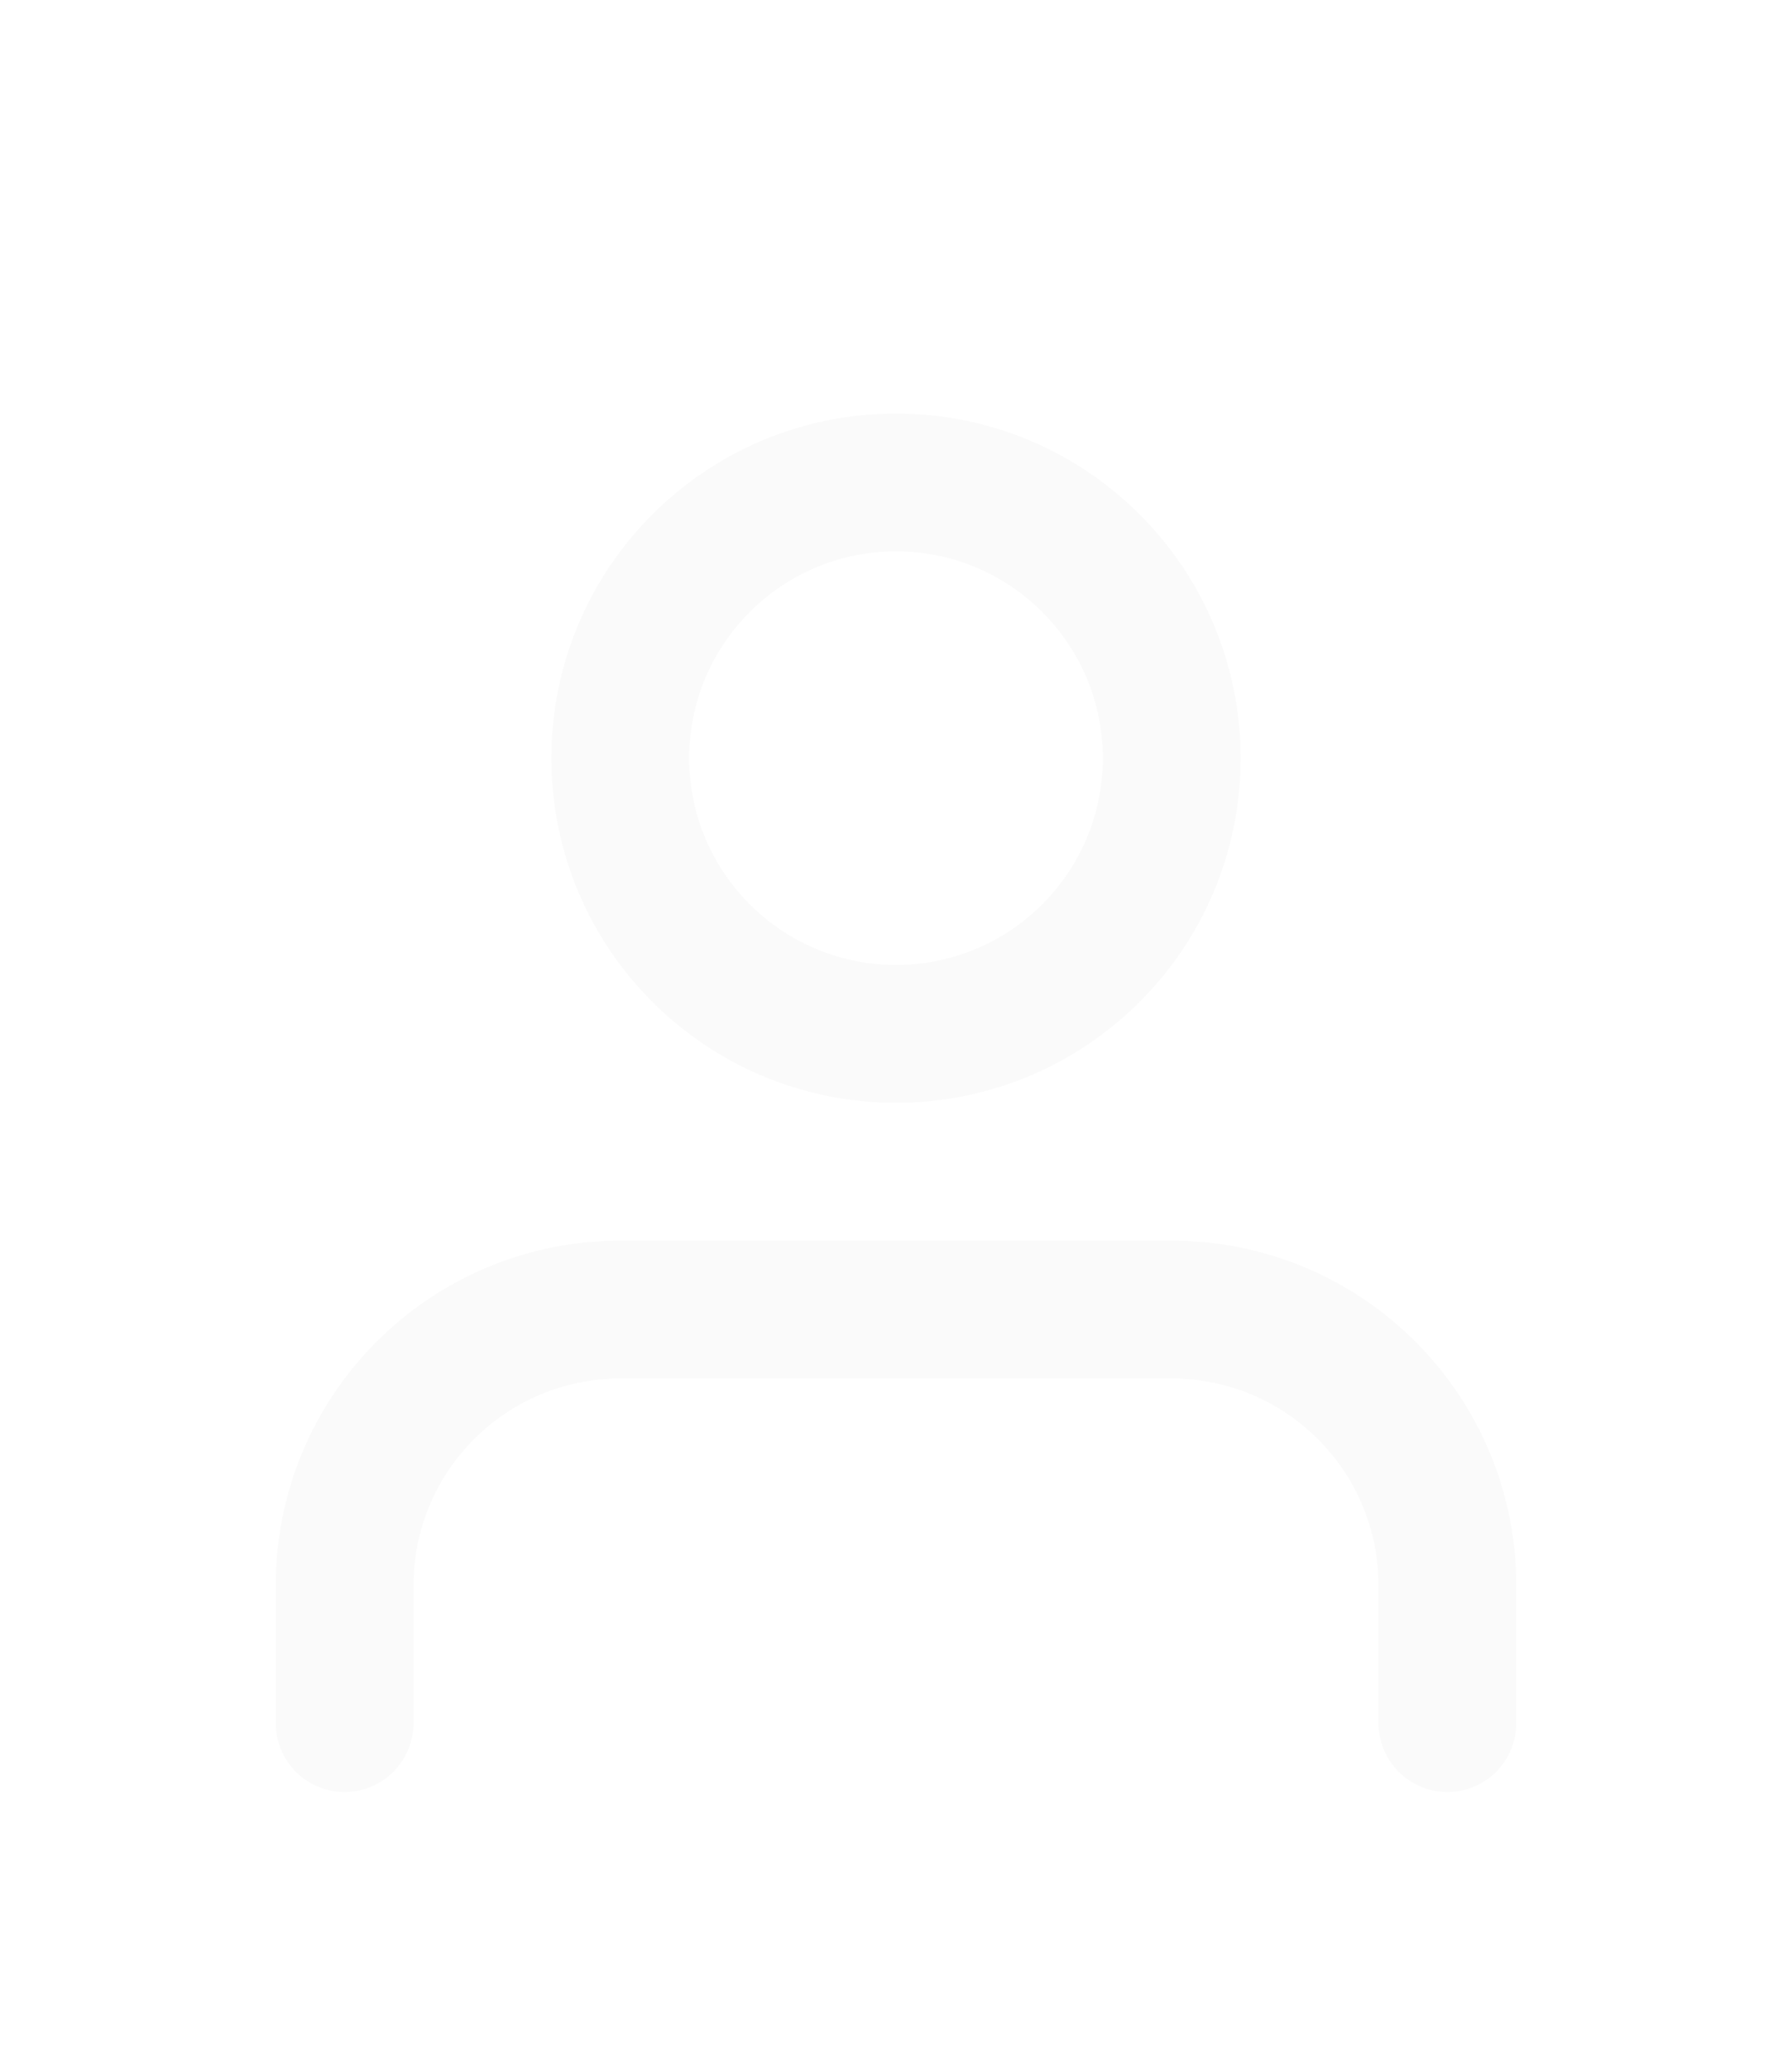 <svg width="26" height="30" viewBox="0 0 26 30" fill="none" xmlns="http://www.w3.org/2000/svg">
<g filter="url(#filter0_d_153_2404)">
<path d="M21 21V19C21 17.939 20.579 16.922 19.828 16.172C19.078 15.421 18.061 15 17 15H9C7.939 15 6.922 15.421 6.172 16.172C5.421 16.922 5 17.939 5 19V21" stroke="#FAFAFA" stroke-width="2" stroke-linecap="round" stroke-linejoin="round"/>
<path d="M13 11C15.209 11 17 9.209 17 7C17 4.791 15.209 3 13 3C10.791 3 9 4.791 9 7C9 9.209 10.791 11 13 11Z" stroke="#FAFAFA" stroke-width="2" stroke-linecap="round" stroke-linejoin="round"/>
</g>
<defs>
<filter id="filter0_d_153_2404" x="-3" y="0" width="32" height="32" filterUnits="userSpaceOnUse" color-interpolation-filters="sRGB">
<feFlood flood-opacity="0" result="BackgroundImageFix"/>
<feColorMatrix in="SourceAlpha" type="matrix" values="0 0 0 0 0 0 0 0 0 0 0 0 0 0 0 0 0 0 127 0" result="hardAlpha"/>
<feOffset dy="4"/>
<feGaussianBlur stdDeviation="2"/>
<feComposite in2="hardAlpha" operator="out"/>
<feColorMatrix type="matrix" values="0 0 0 0 0 0 0 0 0 0 0 0 0 0 0 0 0 0 0.25 0"/>
<feBlend mode="normal" in2="BackgroundImageFix" result="effect1_dropShadow_153_2404"/>
<feBlend mode="normal" in="SourceGraphic" in2="effect1_dropShadow_153_2404" result="shape"/>
</filter>
</defs>
</svg>
